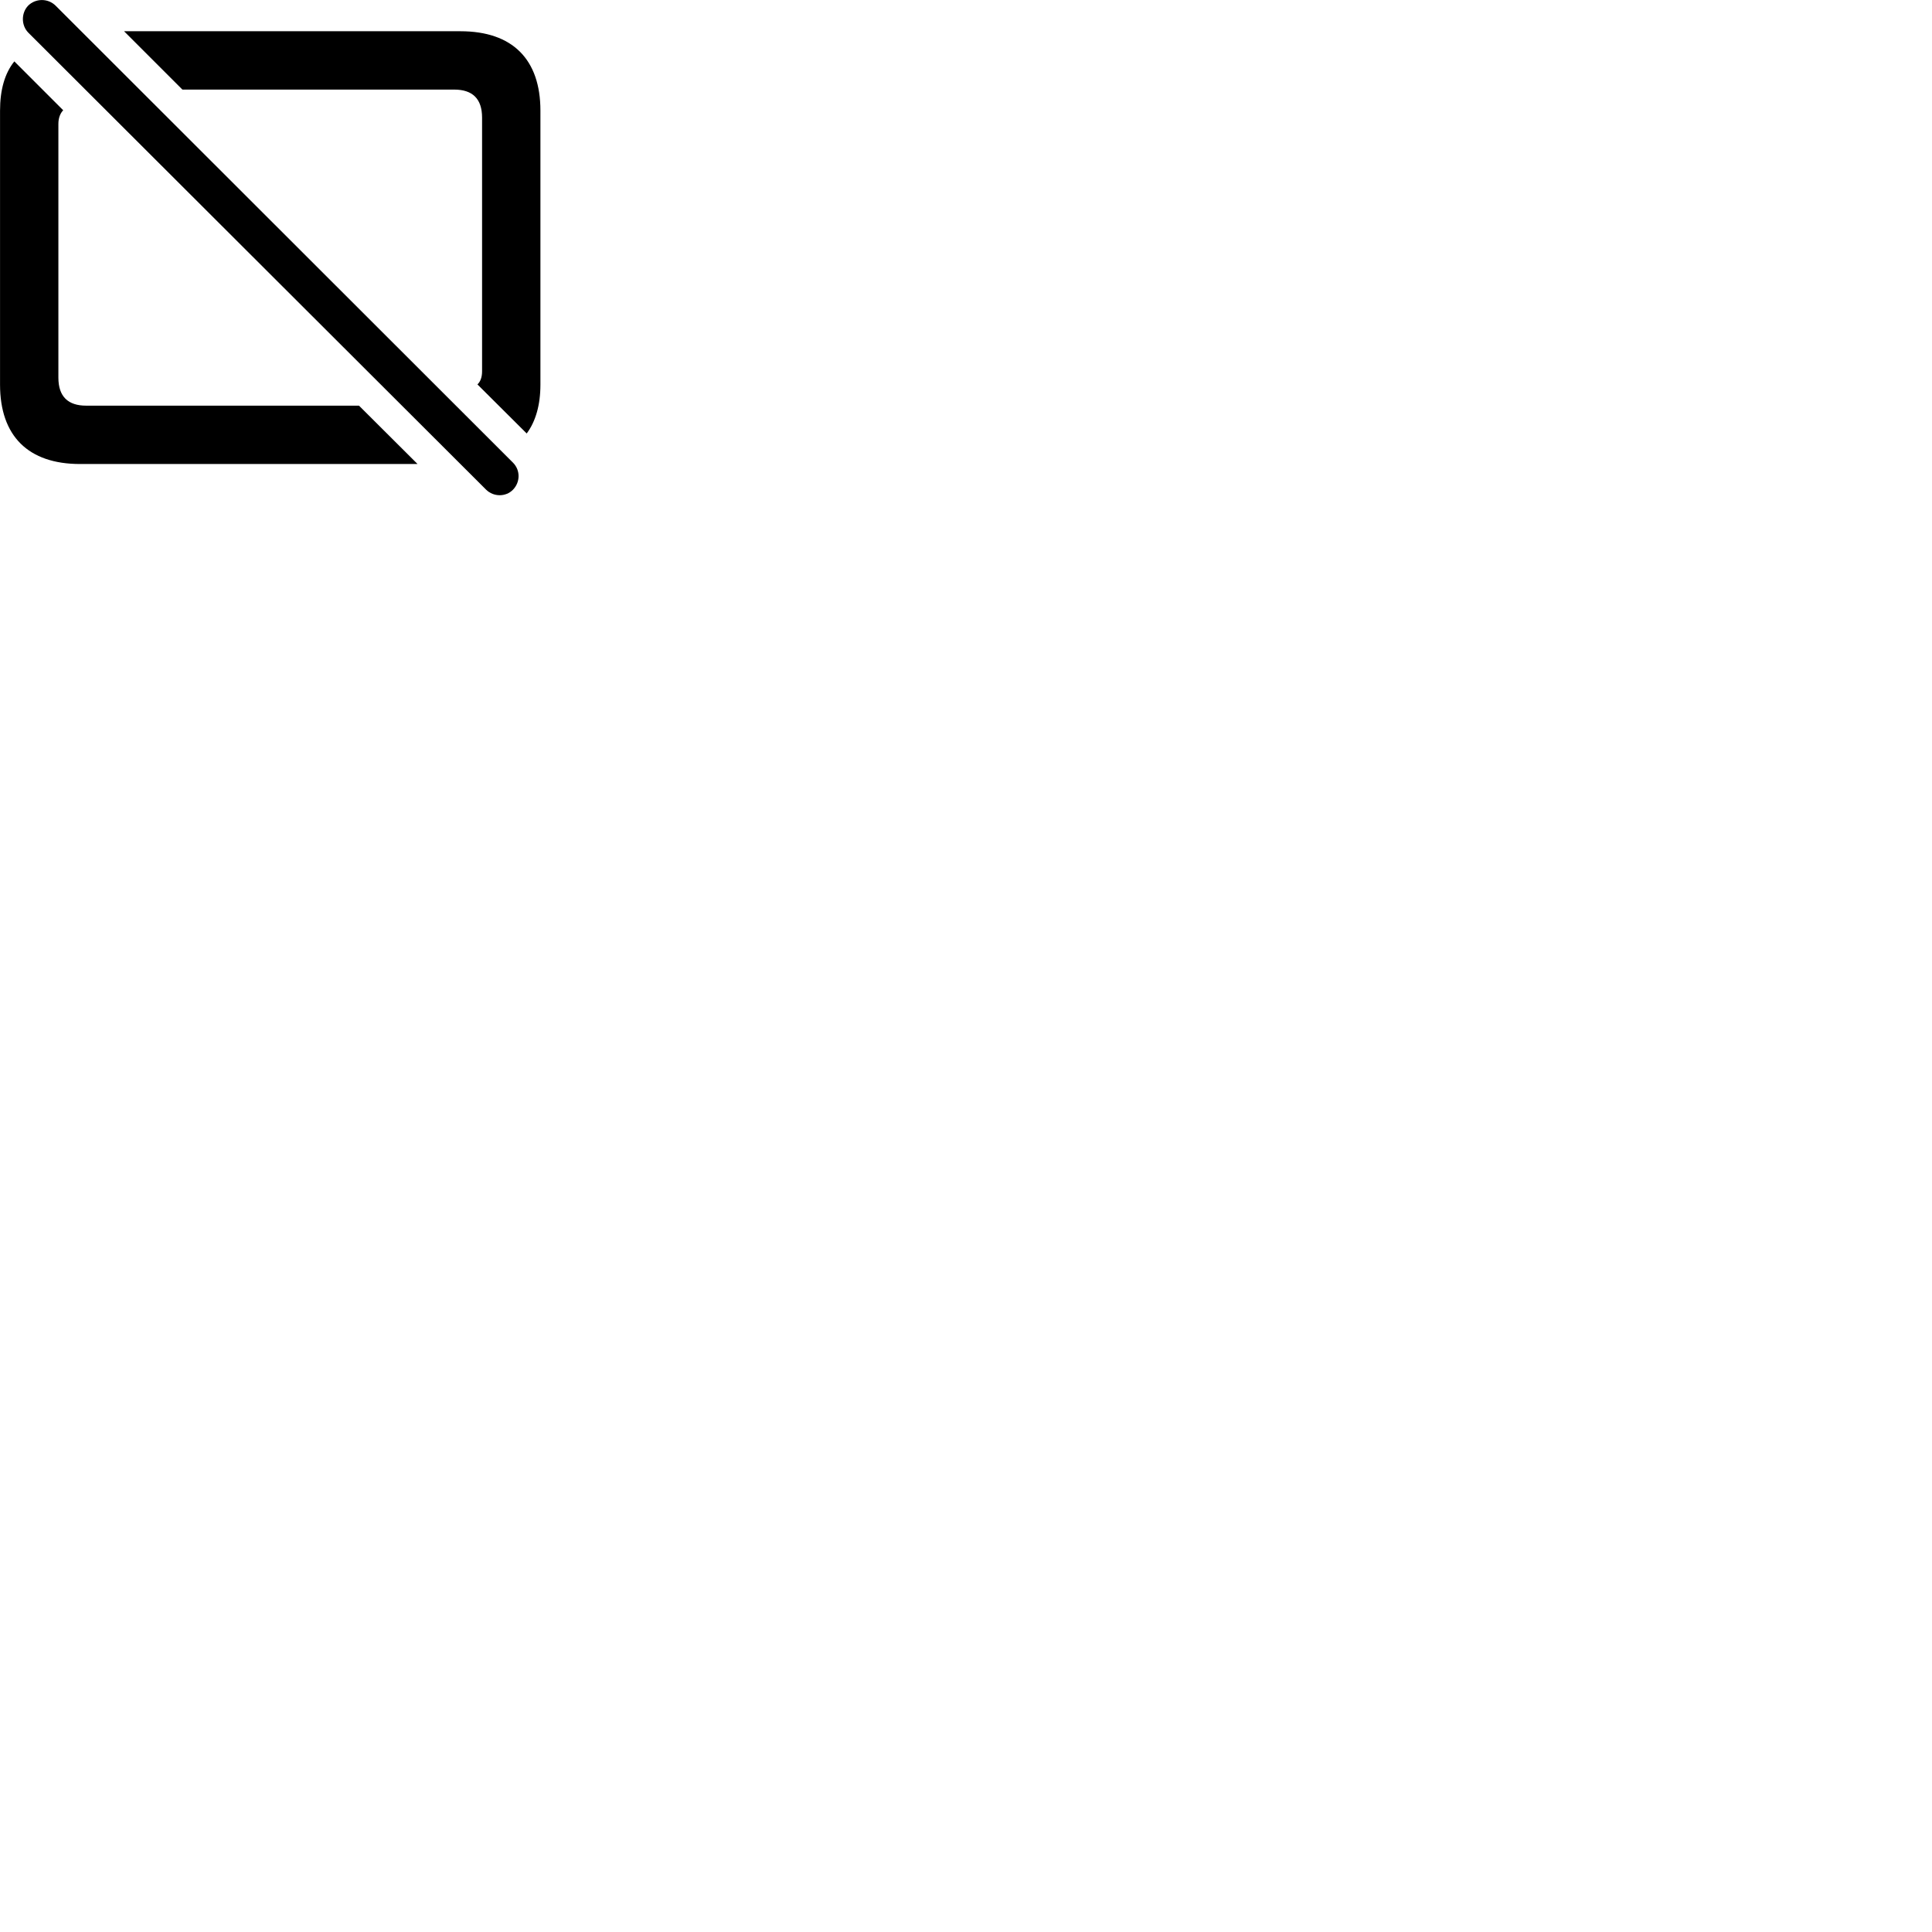 
        <svg xmlns="http://www.w3.org/2000/svg" viewBox="0 0 100 100">
            <path d="M25.162 25.347C25.552 25.727 26.182 25.727 26.552 25.347C26.932 24.957 26.942 24.337 26.552 23.947L2.872 0.287C2.482 -0.093 1.852 -0.093 1.462 0.287C1.092 0.667 1.092 1.307 1.462 1.687ZM23.832 1.617H6.422L9.442 4.637H23.512C24.442 4.637 24.952 5.097 24.952 6.087V19.217C24.952 19.517 24.872 19.747 24.712 19.897L27.262 22.437C27.722 21.817 27.972 20.967 27.972 19.907V5.727C27.972 3.067 26.522 1.617 23.832 1.617ZM4.142 24.017H21.612L18.582 20.997H4.462C3.532 20.997 3.022 20.537 3.022 19.547V6.407C3.022 6.107 3.122 5.857 3.272 5.707L0.742 3.177C0.242 3.797 0.002 4.657 0.002 5.727V19.907C0.002 22.567 1.462 24.017 4.142 24.017Z" />
        </svg>
    